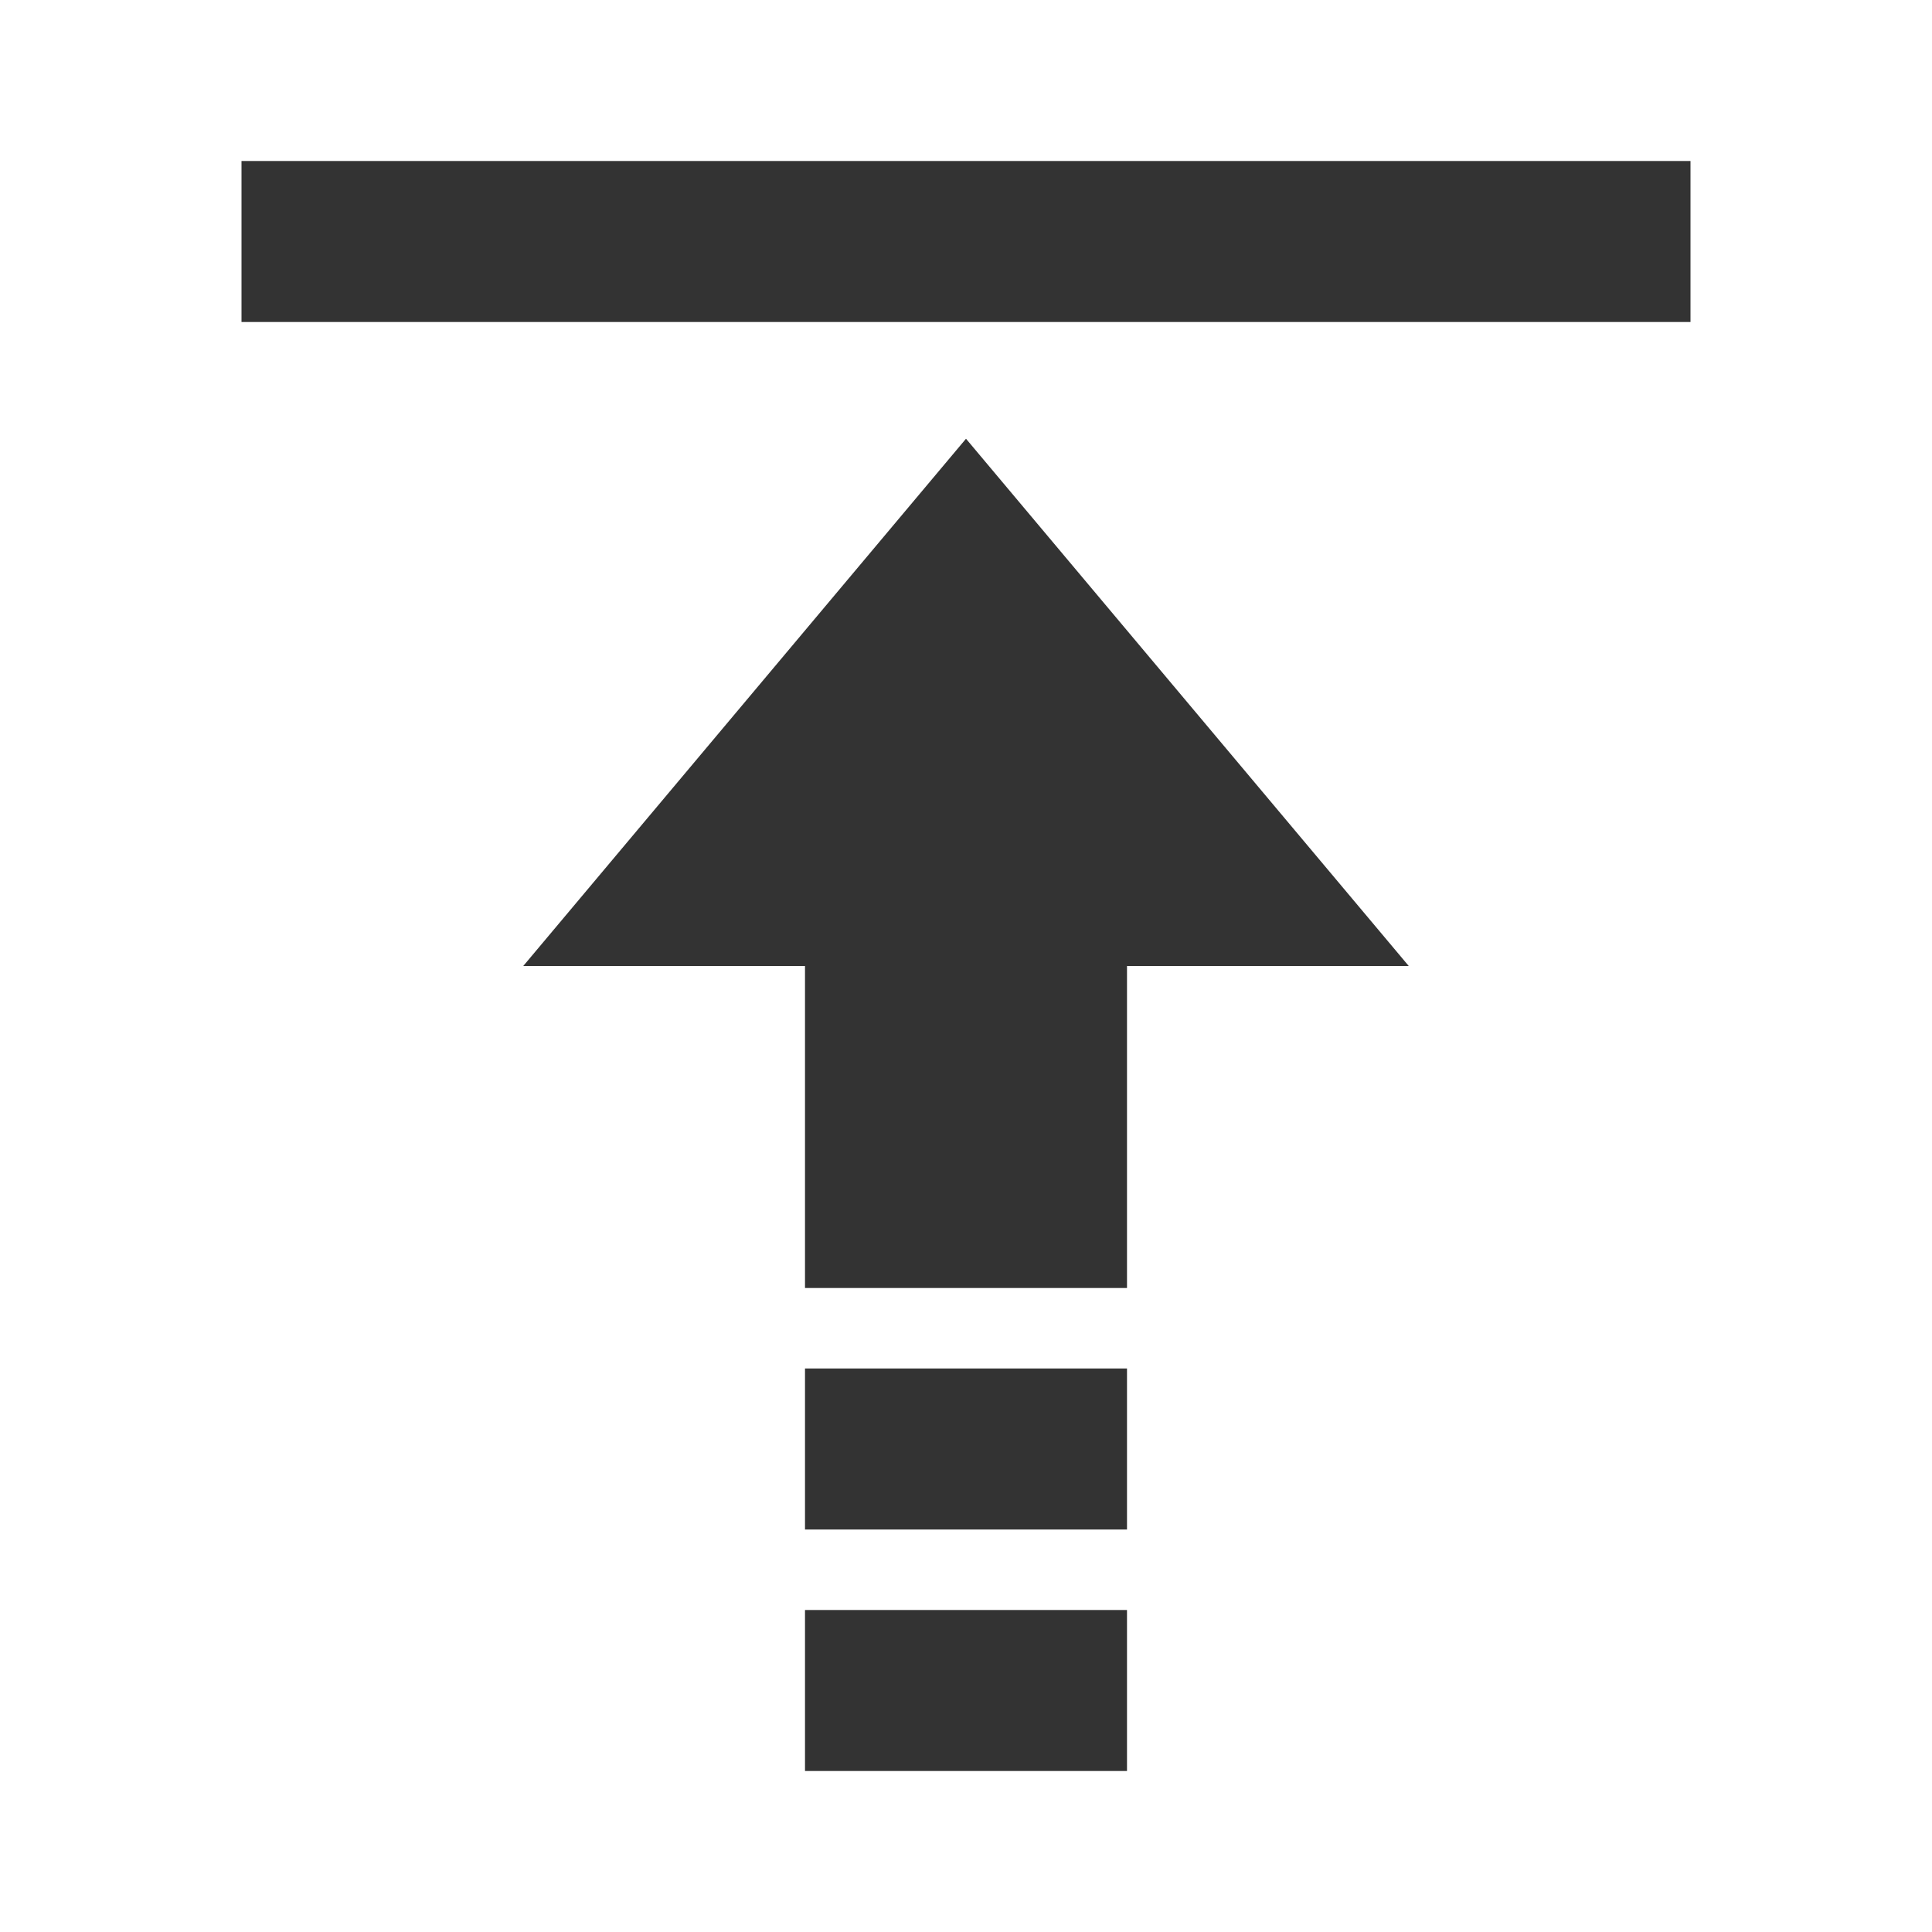 <svg class="icon" width="128" height="128" viewBox="0 0 1024 1024" xmlns="http://www.w3.org/2000/svg"><path fill="#333" d="M512 232.533L746.667 512H277.333zm-85.333 620.8h170.666v85.334H426.667zm0-128h170.666v85.334H426.667z"/><path fill="#333" d="M426.667 448h170.666v234.667H426.667zM128 85.333h768v85.334H128z"/></svg>